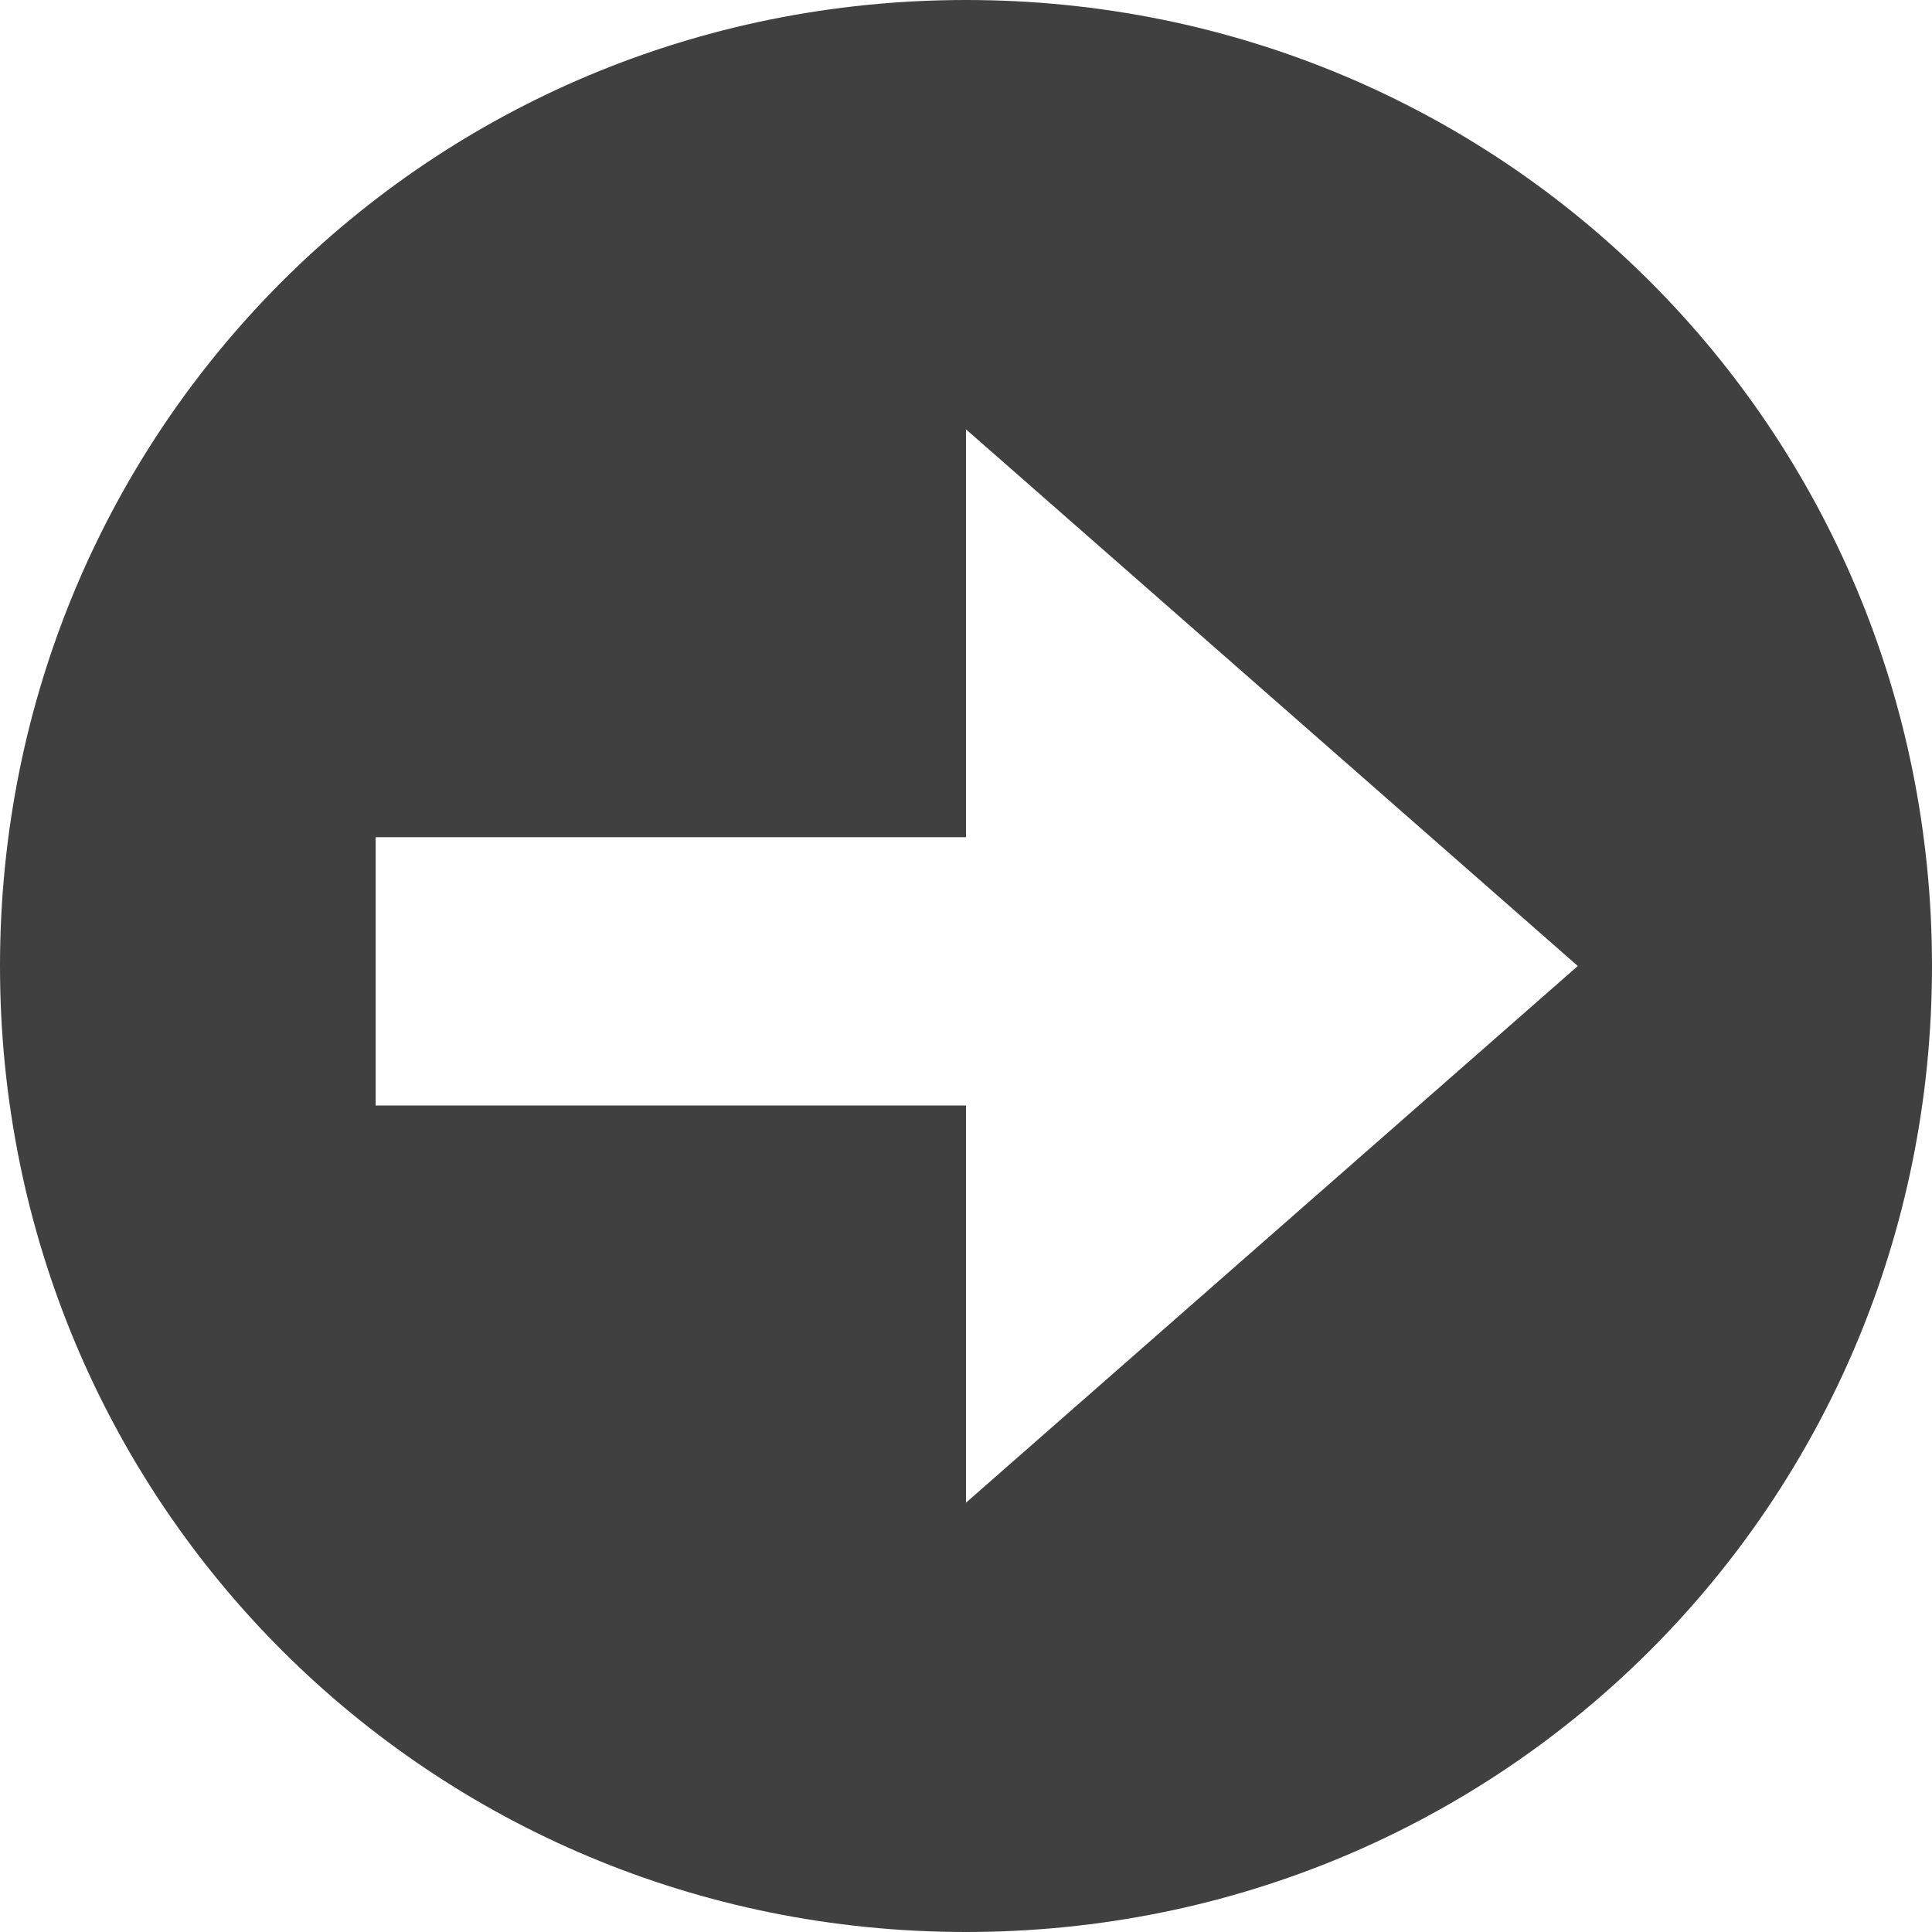 <?xml version="1.0" encoding="iso-8859-1"?>
<!DOCTYPE svg PUBLIC "-//W3C//DTD SVG 1.1//EN" "http://www.w3.org/Graphics/SVG/1.1/DTD/svg11.dtd">
<svg version="1.1" xmlns="http://www.w3.org/2000/svg" xmlns:xlink="http://www.w3.org/1999/xlink" x="0px" y="0px"
	 width="18px" height="18px" viewBox="0 0 18 18" enable-background="new 0 0 18 18" xml:space="preserve">
<g style="opacity:0.75;">
	<path d="M0,9c0,5,4,9,9,9c5,0,9-4,9-9s-4-9-9-9C4,0,0,4,0,9z M14.7,9L9,14v-3.7H3.5V7.8H9V4L14.7,9z"/>
</g>
</svg>
